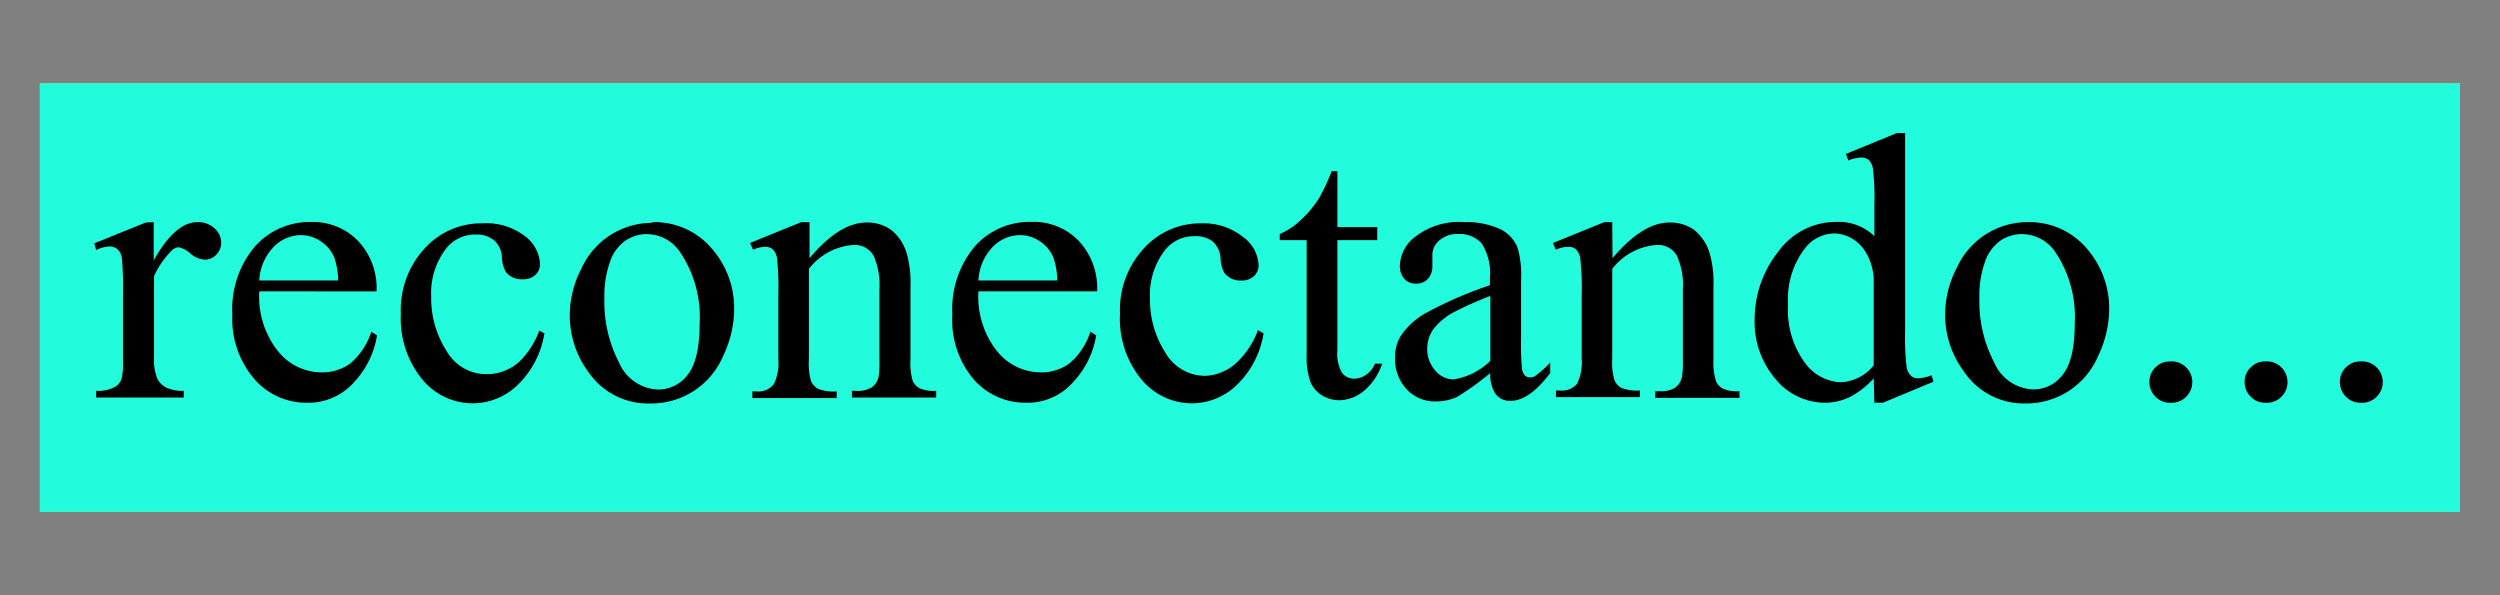 <svg xmlns="http://www.w3.org/2000/svg" viewBox="0 0 210 50">
<rect x="0" y="0" width="210" height="50" fill="#808080" stroke="none"/>
<defs>
<style>
.cls-1{fill:#ff0;}
.cls-1,.cls-2{opacity:0.85;}
.cls-2{fill:aqua;}
g{
    transform-box: fill-box;
}
#yellow{
    transform: scaleX(0);
    animation: wipe 6s ease-in infinite;
}
#cyan{   
    transform: scaleX(0);
    animation: wipe 6s 3s ease-in infinite;
}

@keyframes wipe {
    0% { transform: scaleX(0); opacity: 1; }
    25% { transform: scaleX(1); opacity: 1; }
    49% { transform: scaleX(1);}
    50% { transform: scaleX(0); opacity: 0; }
}
</style>
</defs>
<title>network</title>
<g id="yellow">
<rect class="cls-1" x="3.35" y="7" width="203.29" height="36"/>
</g>
<g id="cyan">
<rect class="cls-2" x="3.35" y="7" width="203.29" height="36"/>
</g>
<g id="text">
<path d="M12.91,18.66v3.22q1.79-3.22,3.68-3.22a2,2,0,0,1,1.43.52,1.62,1.62,0,0,1,.56,1.21,1.43,1.43,0,0,1-.41,1,1.3,1.3,0,0,1-1,.42A2.05,2.05,0,0,1,16,21.3a2.09,2.09,0,0,0-1-.53.92.92,0,0,0-.61.31,7.53,7.53,0,0,0-1.45,2.11v6.86a4.18,4.18,0,0,0,.29,1.79,1.7,1.7,0,0,0,.72.71,3.29,3.29,0,0,0,1.49.28v.56H8.08v-.56a3,3,0,0,0,1.62-.35,1.3,1.3,0,0,0,.55-.79,8.27,8.27,0,0,0,.08-1.52V24.62a24.85,24.85,0,0,0-.1-3,1.21,1.21,0,0,0-.38-.7,1.09,1.09,0,0,0-.68-.22A3,3,0,0,0,8.08,21l-.16-.56,4.33-1.75Z"/>
<path d="M21.78,24.47a7.37,7.37,0,0,0,1.55,5A4.7,4.7,0,0,0,27,31.28a4,4,0,0,0,2.45-.77,5.77,5.77,0,0,0,1.74-2.65l.48.31a7.45,7.45,0,0,1-1.9,3.9,5.11,5.11,0,0,1-4,1.76,5.75,5.75,0,0,1-4.41-2,7.67,7.67,0,0,1-1.84-5.4,8.12,8.12,0,0,1,1.89-5.72,6.13,6.13,0,0,1,4.72-2.06,5.26,5.26,0,0,1,3.95,1.59,5.77,5.77,0,0,1,1.55,4.24Zm0-.91h6.63a6.52,6.52,0,0,0-.33-1.93,3,3,0,0,0-1.17-1.38,2.93,2.93,0,0,0-1.61-.5,3.22,3.22,0,0,0-2.32,1A4.34,4.34,0,0,0,21.78,23.56Z"/>
<path d="M45.73,28a7.71,7.71,0,0,1-2.26,4.35,5.45,5.45,0,0,1-3.74,1.53,5.51,5.51,0,0,1-4.25-2,8.08,8.08,0,0,1-1.81-5.53,7.6,7.6,0,0,1,2-5.48,6.4,6.4,0,0,1,4.82-2.11A5.31,5.31,0,0,1,44,19.77a3.12,3.12,0,0,1,1.36,2.32,1.27,1.27,0,0,1-.38,1,1.49,1.49,0,0,1-1.08.37,1.69,1.69,0,0,1-1.39-.59,2.6,2.6,0,0,1-.35-1.25,2,2,0,0,0-.63-1.41A2.27,2.27,0,0,0,40,19.7a3.09,3.09,0,0,0-2.51,1.16,6.12,6.12,0,0,0-1.27,4.05,8.2,8.2,0,0,0,1.26,4.52,3.86,3.86,0,0,0,3.4,2,4.1,4.1,0,0,0,2.75-1.05,7.1,7.1,0,0,0,1.67-2.61Z"/>
<path d="M54.78,18.66A6.33,6.33,0,0,1,60,21.13,7.59,7.59,0,0,1,61.67,26a9.18,9.18,0,0,1-.92,3.89,6.55,6.55,0,0,1-6.14,4,6.06,6.06,0,0,1-5.14-2.58,8,8,0,0,1-1.61-4.88,8.54,8.54,0,0,1,1-3.91,6.52,6.52,0,0,1,5.94-3.8Zm-.48,1a3.34,3.34,0,0,0-1.67.49,3.5,3.5,0,0,0-1.35,1.73,8.38,8.38,0,0,0-.51,3.17A11,11,0,0,0,52,30.45a3.71,3.71,0,0,0,3.27,2.27,3.06,3.06,0,0,0,2.5-1.25c.66-.83,1-2.27,1-4.3a9.76,9.76,0,0,0-1.65-6A3.36,3.36,0,0,0,54.3,19.67Z"/>
<path d="M68,21.69q2.52-3,4.8-3a3.48,3.48,0,0,1,2,.58,3.94,3.94,0,0,1,1.34,1.93,9,9,0,0,1,.34,2.88v6.11A5.27,5.27,0,0,0,76.67,32a1.32,1.32,0,0,0,.56.61,3,3,0,0,0,1.41.22v.56H71.56v-.56h.3a2.33,2.33,0,0,0,1.4-.31,1.58,1.58,0,0,0,.55-.9,9.32,9.32,0,0,0,.06-1.46V24.3a6,6,0,0,0-.5-2.84,1.81,1.81,0,0,0-1.71-.88,5.18,5.18,0,0,0-3.71,2v7.55A5.54,5.54,0,0,0,68.12,32a1.43,1.43,0,0,0,.61.67,3.7,3.7,0,0,0,1.55.21v.56H63.2v-.56h.32A1.67,1.67,0,0,0,65,32.27a4,4,0,0,0,.38-2.11V24.84a23.33,23.33,0,0,0-.11-3.14,1.35,1.35,0,0,0-.36-.76,1,1,0,0,0-.65-.21,3,3,0,0,0-1,.24L63,20.41l4.31-1.75H68Z"/>
<path d="M82.19,24.47a7.37,7.37,0,0,0,1.54,5,4.73,4.73,0,0,0,3.68,1.81,4,4,0,0,0,2.44-.77,5.69,5.69,0,0,0,1.74-2.65l.49.31a7.47,7.47,0,0,1-1.91,3.9,5.09,5.09,0,0,1-4,1.76,5.75,5.75,0,0,1-4.41-2A7.67,7.67,0,0,1,80,26.42a8.17,8.17,0,0,1,1.88-5.72,6.15,6.15,0,0,1,4.73-2.06,5.27,5.27,0,0,1,4,1.59,5.81,5.81,0,0,1,1.55,4.24Zm0-.91h6.62a5.91,5.91,0,0,0-.33-1.93,3,3,0,0,0-1.16-1.38,2.94,2.94,0,0,0-1.62-.5,3.24,3.24,0,0,0-2.32,1A4.34,4.34,0,0,0,82.19,23.56Z"/>
<path d="M106.14,28a7.71,7.71,0,0,1-2.26,4.35,5.45,5.45,0,0,1-3.74,1.53,5.51,5.51,0,0,1-4.25-2,8,8,0,0,1-1.81-5.53,7.6,7.6,0,0,1,2-5.48,6.39,6.39,0,0,1,4.82-2.11,5.33,5.33,0,0,1,3.47,1.11,3.11,3.11,0,0,1,1.35,2.32,1.24,1.24,0,0,1-.38,1,1.45,1.45,0,0,1-1.07.37,1.68,1.68,0,0,1-1.39-.59,2.49,2.49,0,0,1-.35-1.25,2.09,2.09,0,0,0-.63-1.41,2.28,2.28,0,0,0-1.52-.47,3.09,3.09,0,0,0-2.51,1.16,6.12,6.12,0,0,0-1.27,4.05,8.2,8.2,0,0,0,1.26,4.52,3.86,3.86,0,0,0,3.4,2A4.12,4.12,0,0,0,104,30.34a7.1,7.1,0,0,0,1.67-2.61Z"/>
<path d="M112.34,14.38v4.7h3.35v1.09h-3.35v9.28a3.18,3.18,0,0,0,.4,1.88,1.28,1.28,0,0,0,1,.48,1.77,1.77,0,0,0,1-.32,2.1,2.1,0,0,0,.75-.94h.61a5,5,0,0,1-1.55,2.3,3.32,3.32,0,0,1-2.06.77,2.83,2.83,0,0,1-1.41-.39,2.46,2.46,0,0,1-1-1.14,6.23,6.23,0,0,1-.32-2.29V20.17H107.5v-.51a6,6,0,0,0,1.76-1.17,9.05,9.05,0,0,0,1.6-1.94,18.3,18.3,0,0,0,1-2.17Z"/>
<path d="M125.19,31.33a24.34,24.34,0,0,1-2.77,2,4.21,4.21,0,0,1-1.79.39,3.22,3.22,0,0,1-2.45-1,3.74,3.74,0,0,1-1-2.67,3.41,3.41,0,0,1,.47-1.81,6.12,6.12,0,0,1,2.22-2,33.78,33.78,0,0,1,5.28-2.28v-.57a4.67,4.67,0,0,0-.68-2.93,2.46,2.46,0,0,0-2-.8,2.23,2.23,0,0,0-1.56.53,1.59,1.59,0,0,0-.59,1.22l0,.91a1.57,1.57,0,0,1-.37,1.1,1.25,1.25,0,0,1-1,.4,1.23,1.23,0,0,1-1-.41,1.61,1.61,0,0,1-.36-1.11,3.18,3.18,0,0,1,1.37-2.47A5.94,5.94,0,0,1,123,18.66a6.7,6.7,0,0,1,3.13.64,3,3,0,0,1,1.35,1.51,8.42,8.42,0,0,1,.29,2.75v4.86a23.8,23.8,0,0,0,.07,2.51,1.13,1.13,0,0,0,.26.62.64.64,0,0,0,.42.15.77.77,0,0,0,.43-.11,9.13,9.13,0,0,0,1.27-1.14v.88c-1.17,1.56-2.28,2.34-3.34,2.34a1.52,1.52,0,0,1-1.22-.53A2.81,2.81,0,0,1,125.19,31.33Zm0-1V24.86a29.2,29.2,0,0,0-3,1.33,5.23,5.23,0,0,0-1.76,1.43,2.76,2.76,0,0,0-.54,1.65,2.65,2.65,0,0,0,.68,1.86,2,2,0,0,0,1.54.74A5.68,5.68,0,0,0,125.19,30.31Z"/>
<path d="M135.45,21.69q2.52-3,4.8-3a3.48,3.48,0,0,1,2,.58,3.94,3.94,0,0,1,1.34,1.93,9,9,0,0,1,.34,2.88v6.11a5.27,5.27,0,0,0,.22,1.84,1.32,1.32,0,0,0,.56.61,3,3,0,0,0,1.41.22v.56h-7.08v-.56h.3a2.33,2.33,0,0,0,1.4-.31,1.58,1.58,0,0,0,.55-.9,8.74,8.74,0,0,0,.07-1.46V24.3a5.93,5.93,0,0,0-.51-2.84,1.81,1.81,0,0,0-1.71-.88,5.18,5.18,0,0,0-3.71,2v7.55a5.15,5.15,0,0,0,.18,1.79,1.37,1.37,0,0,0,.6.67,3.7,3.7,0,0,0,1.55.21v.56H130.7v-.56H131a1.67,1.67,0,0,0,1.47-.56,4,4,0,0,0,.39-2.11V24.84a22.58,22.58,0,0,0-.12-3.14,1.35,1.35,0,0,0-.36-.76,1,1,0,0,0-.65-.21,3,3,0,0,0-1.05.24l-.23-.56,4.31-1.75h.67Z"/>
<path d="M157.39,31.78a7.25,7.25,0,0,1-2,1.57,4.87,4.87,0,0,1-2.15.48,5.38,5.38,0,0,1-4.1-2,7.33,7.33,0,0,1-1.75-5,9.11,9.11,0,0,1,1.94-5.63,6,6,0,0,1,5-2.56,4.28,4.28,0,0,1,3.12,1.2V17.2a21,21,0,0,0-.12-3,1.32,1.32,0,0,0-.36-.77,1,1,0,0,0-.63-.2,3.23,3.23,0,0,0-1.08.25l-.2-.55,4.27-1.75h.7V27.72a21.59,21.59,0,0,0,.12,3.07,1.29,1.29,0,0,0,.37.77.87.87,0,0,0,.6.22,3.59,3.59,0,0,0,1.13-.26l.17.54-4.25,1.77h-.72Zm0-1.09V23.31a4.92,4.92,0,0,0-.56-1.93,3.27,3.27,0,0,0-1.24-1.33,3.1,3.1,0,0,0-1.51-.44,3.18,3.18,0,0,0-2.45,1.23,7,7,0,0,0-1.43,4.75,7.44,7.44,0,0,0,1.38,4.84,3.93,3.93,0,0,0,3.06,1.68A3.78,3.78,0,0,0,157.39,30.69Z"/>
<path d="M170.28,18.66a6.33,6.33,0,0,1,5.22,2.47A7.59,7.59,0,0,1,177.17,26a9.18,9.18,0,0,1-.92,3.89,6.55,6.55,0,0,1-6.14,4A6.06,6.06,0,0,1,165,31.25a8,8,0,0,1-1.61-4.88,8.54,8.54,0,0,1,1-3.91,6.52,6.52,0,0,1,5.94-3.8Zm-.48,1a3.34,3.34,0,0,0-1.67.49,3.56,3.56,0,0,0-1.35,1.73,8.38,8.38,0,0,0-.51,3.17,11,11,0,0,0,1.24,5.39,3.71,3.71,0,0,0,3.27,2.27,3.05,3.05,0,0,0,2.5-1.25c.66-.83,1-2.27,1-4.3a9.83,9.83,0,0,0-1.64-6A3.39,3.39,0,0,0,169.8,19.67Z"/>
<path d="M182.28,30.36a1.74,1.74,0,1,1,0,3.47,1.64,1.64,0,0,1-1.22-.51,1.68,1.68,0,0,1-.51-1.23,1.64,1.64,0,0,1,.51-1.23A1.67,1.67,0,0,1,182.28,30.36Z"/>
<path d="M190.28,30.36a1.74,1.74,0,1,1,0,3.47,1.64,1.64,0,0,1-1.22-.51,1.68,1.68,0,0,1-.51-1.23,1.64,1.64,0,0,1,.51-1.23A1.67,1.67,0,0,1,190.28,30.36Z"/>
<path d="M198.28,30.36a1.74,1.74,0,1,1,0,3.47,1.64,1.64,0,0,1-1.22-.51,1.68,1.68,0,0,1-.51-1.23,1.64,1.64,0,0,1,.51-1.23A1.67,1.67,0,0,1,198.28,30.36Z"/>
</g>
</svg>